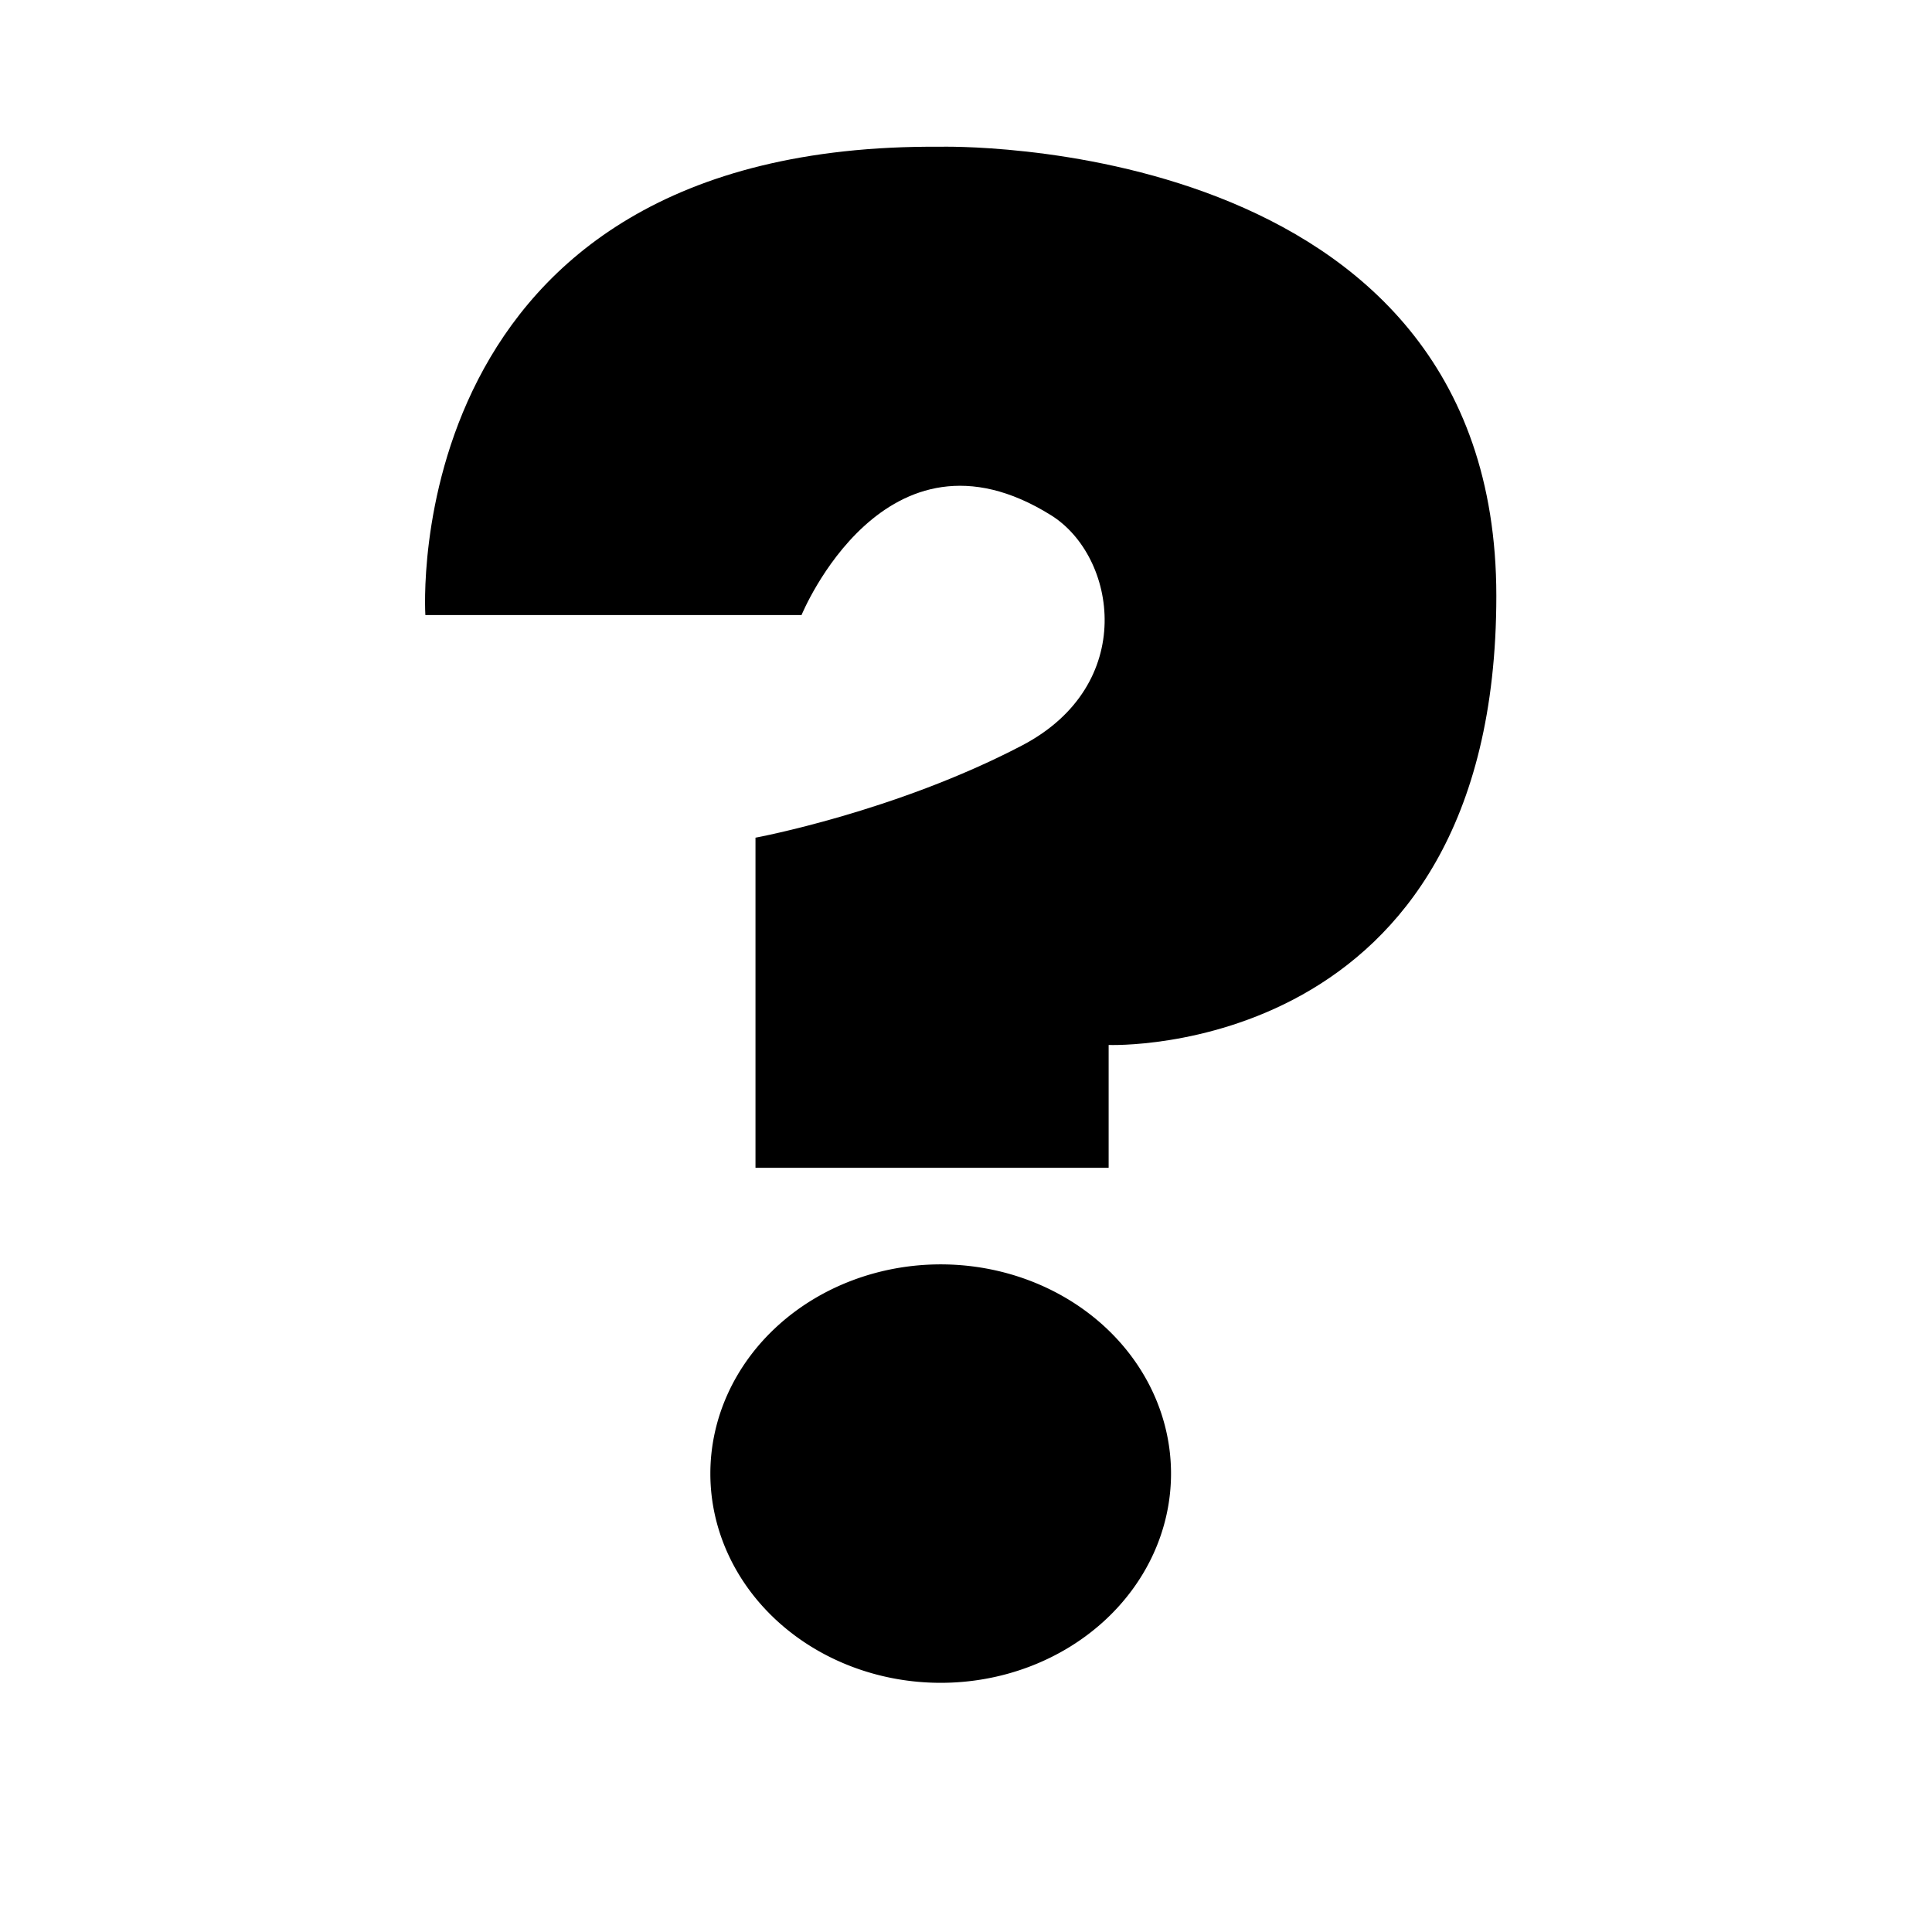 <?xml version="1.0" encoding="UTF-8" standalone="no"?>
<svg version="1.1" xmlns="http://www.w3.org/2000/svg" xmlns:xlink="http://www.w3.org/1999/xlink"  width="340" height="340" viewBox="-35 -10 200 200">
    <path
       style="fill:#000000;stroke:none"
       d="m 62.281,5.191 c 0,0 57.619,-1.59 57.619,46.492 0,48.082 -40.134,46.492 -40.134,46.492 l 0,12.716 -36.558,0 0,-34.174 c 0,0 14.446,-2.67 27.591,-9.545 11.992,-6.272 9.809,-19.588 3.006,-23.834 -17.206,-10.74 -25.829,10.332 -25.829,10.332 l -38.942,0 c 0,0 -3.179,-48.877 53.248,-48.479 z"
       />
    <path
       style="fill:#000000;fill-opacity:1;fill-rule:nonzero;stroke:none"
       d="m 225.982,137.675 a 5.357,4.866 0 1 1 -10.714,0 5.357,4.866 0 1 1 10.714,0 z"
       transform="matrix(4.451,0,0,4.451,-919.622,-470.245)" />
</svg>
